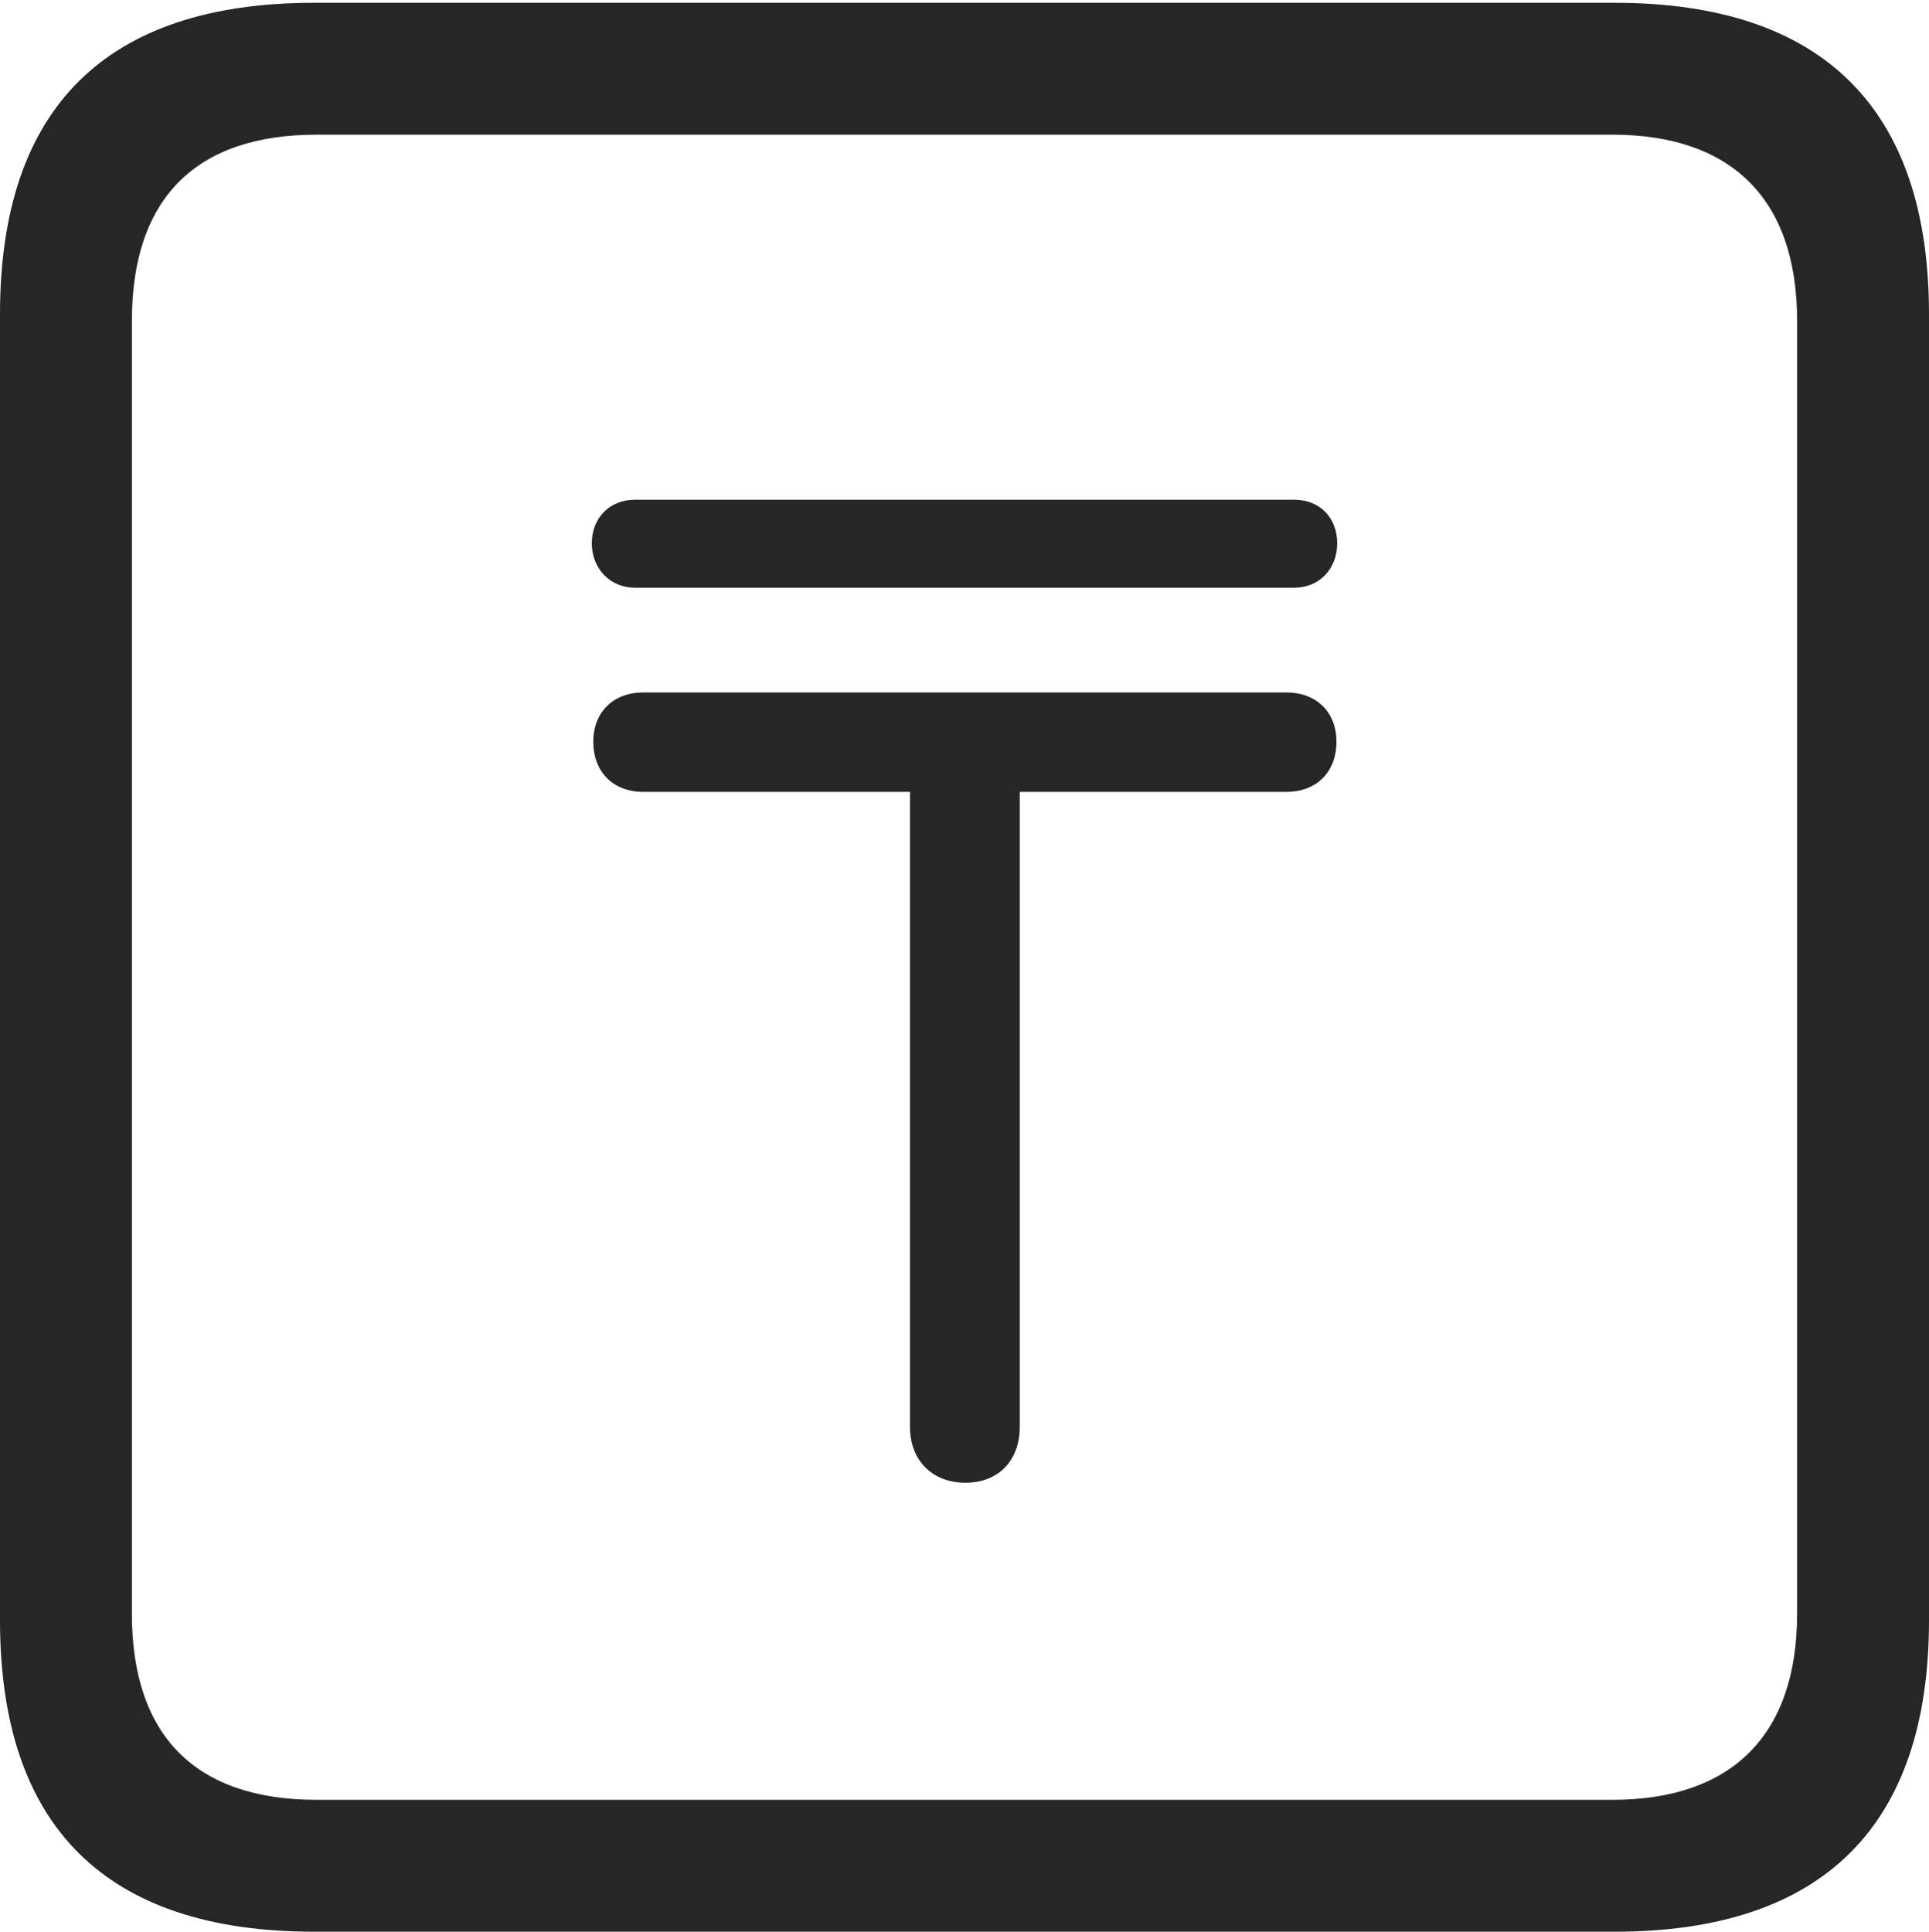 <?xml version="1.0" encoding="UTF-8"?>
<!--Generator: Apple Native CoreSVG 232.5-->
<!DOCTYPE svg
PUBLIC "-//W3C//DTD SVG 1.1//EN"
       "http://www.w3.org/Graphics/SVG/1.1/DTD/svg11.dtd">
<svg version="1.1" xmlns="http://www.w3.org/2000/svg" xmlns:xlink="http://www.w3.org/1999/xlink" width="88.409" height="88.537">
 <g>
  <rect height="88.537" opacity="0" width="88.409" x="0" y="0"/>
  <path d="M14.394 88.537L74.001 88.537C83.573 88.537 88.409 83.656 88.409 74.263L88.409 14.402C88.409 5.009 83.573 0.128 74.001 0.128L14.394 0.128C4.87 0.128 0 4.93 0 14.402L0 74.263C0 83.735 4.87 88.537 14.394 88.537ZM14.506 82.492C9.003 82.492 6.045 79.602 6.045 73.963L6.045 14.702C6.045 9.063 9.003 6.173 14.506 6.173L73.903 6.173C79.297 6.173 82.364 9.063 82.364 14.702L82.364 73.963C82.364 79.602 79.297 82.492 73.903 82.492Z" fill="#000000" fill-opacity="0.85"/>
  <path d="M27.191 33.992C27.191 35.383 28.102 36.294 29.478 36.294L41.706 36.294L41.706 65.389C41.706 66.978 42.77 67.96 44.248 67.96C45.725 67.96 46.737 66.978 46.737 65.389L46.737 36.294L58.965 36.294C60.341 36.294 61.252 35.383 61.252 33.992C61.252 32.649 60.341 31.738 58.965 31.738L29.478 31.738C28.102 31.738 27.191 32.649 27.191 33.992ZM27.123 24.904C27.123 26.06 27.967 26.937 29.089 26.937L59.32 26.937C60.476 26.937 61.286 26.06 61.286 24.904C61.286 23.715 60.476 22.905 59.32 22.905L29.089 22.905C27.967 22.905 27.123 23.715 27.123 24.904Z" fill="#000000" fill-opacity="0.85"/>
 </g>
</svg>
